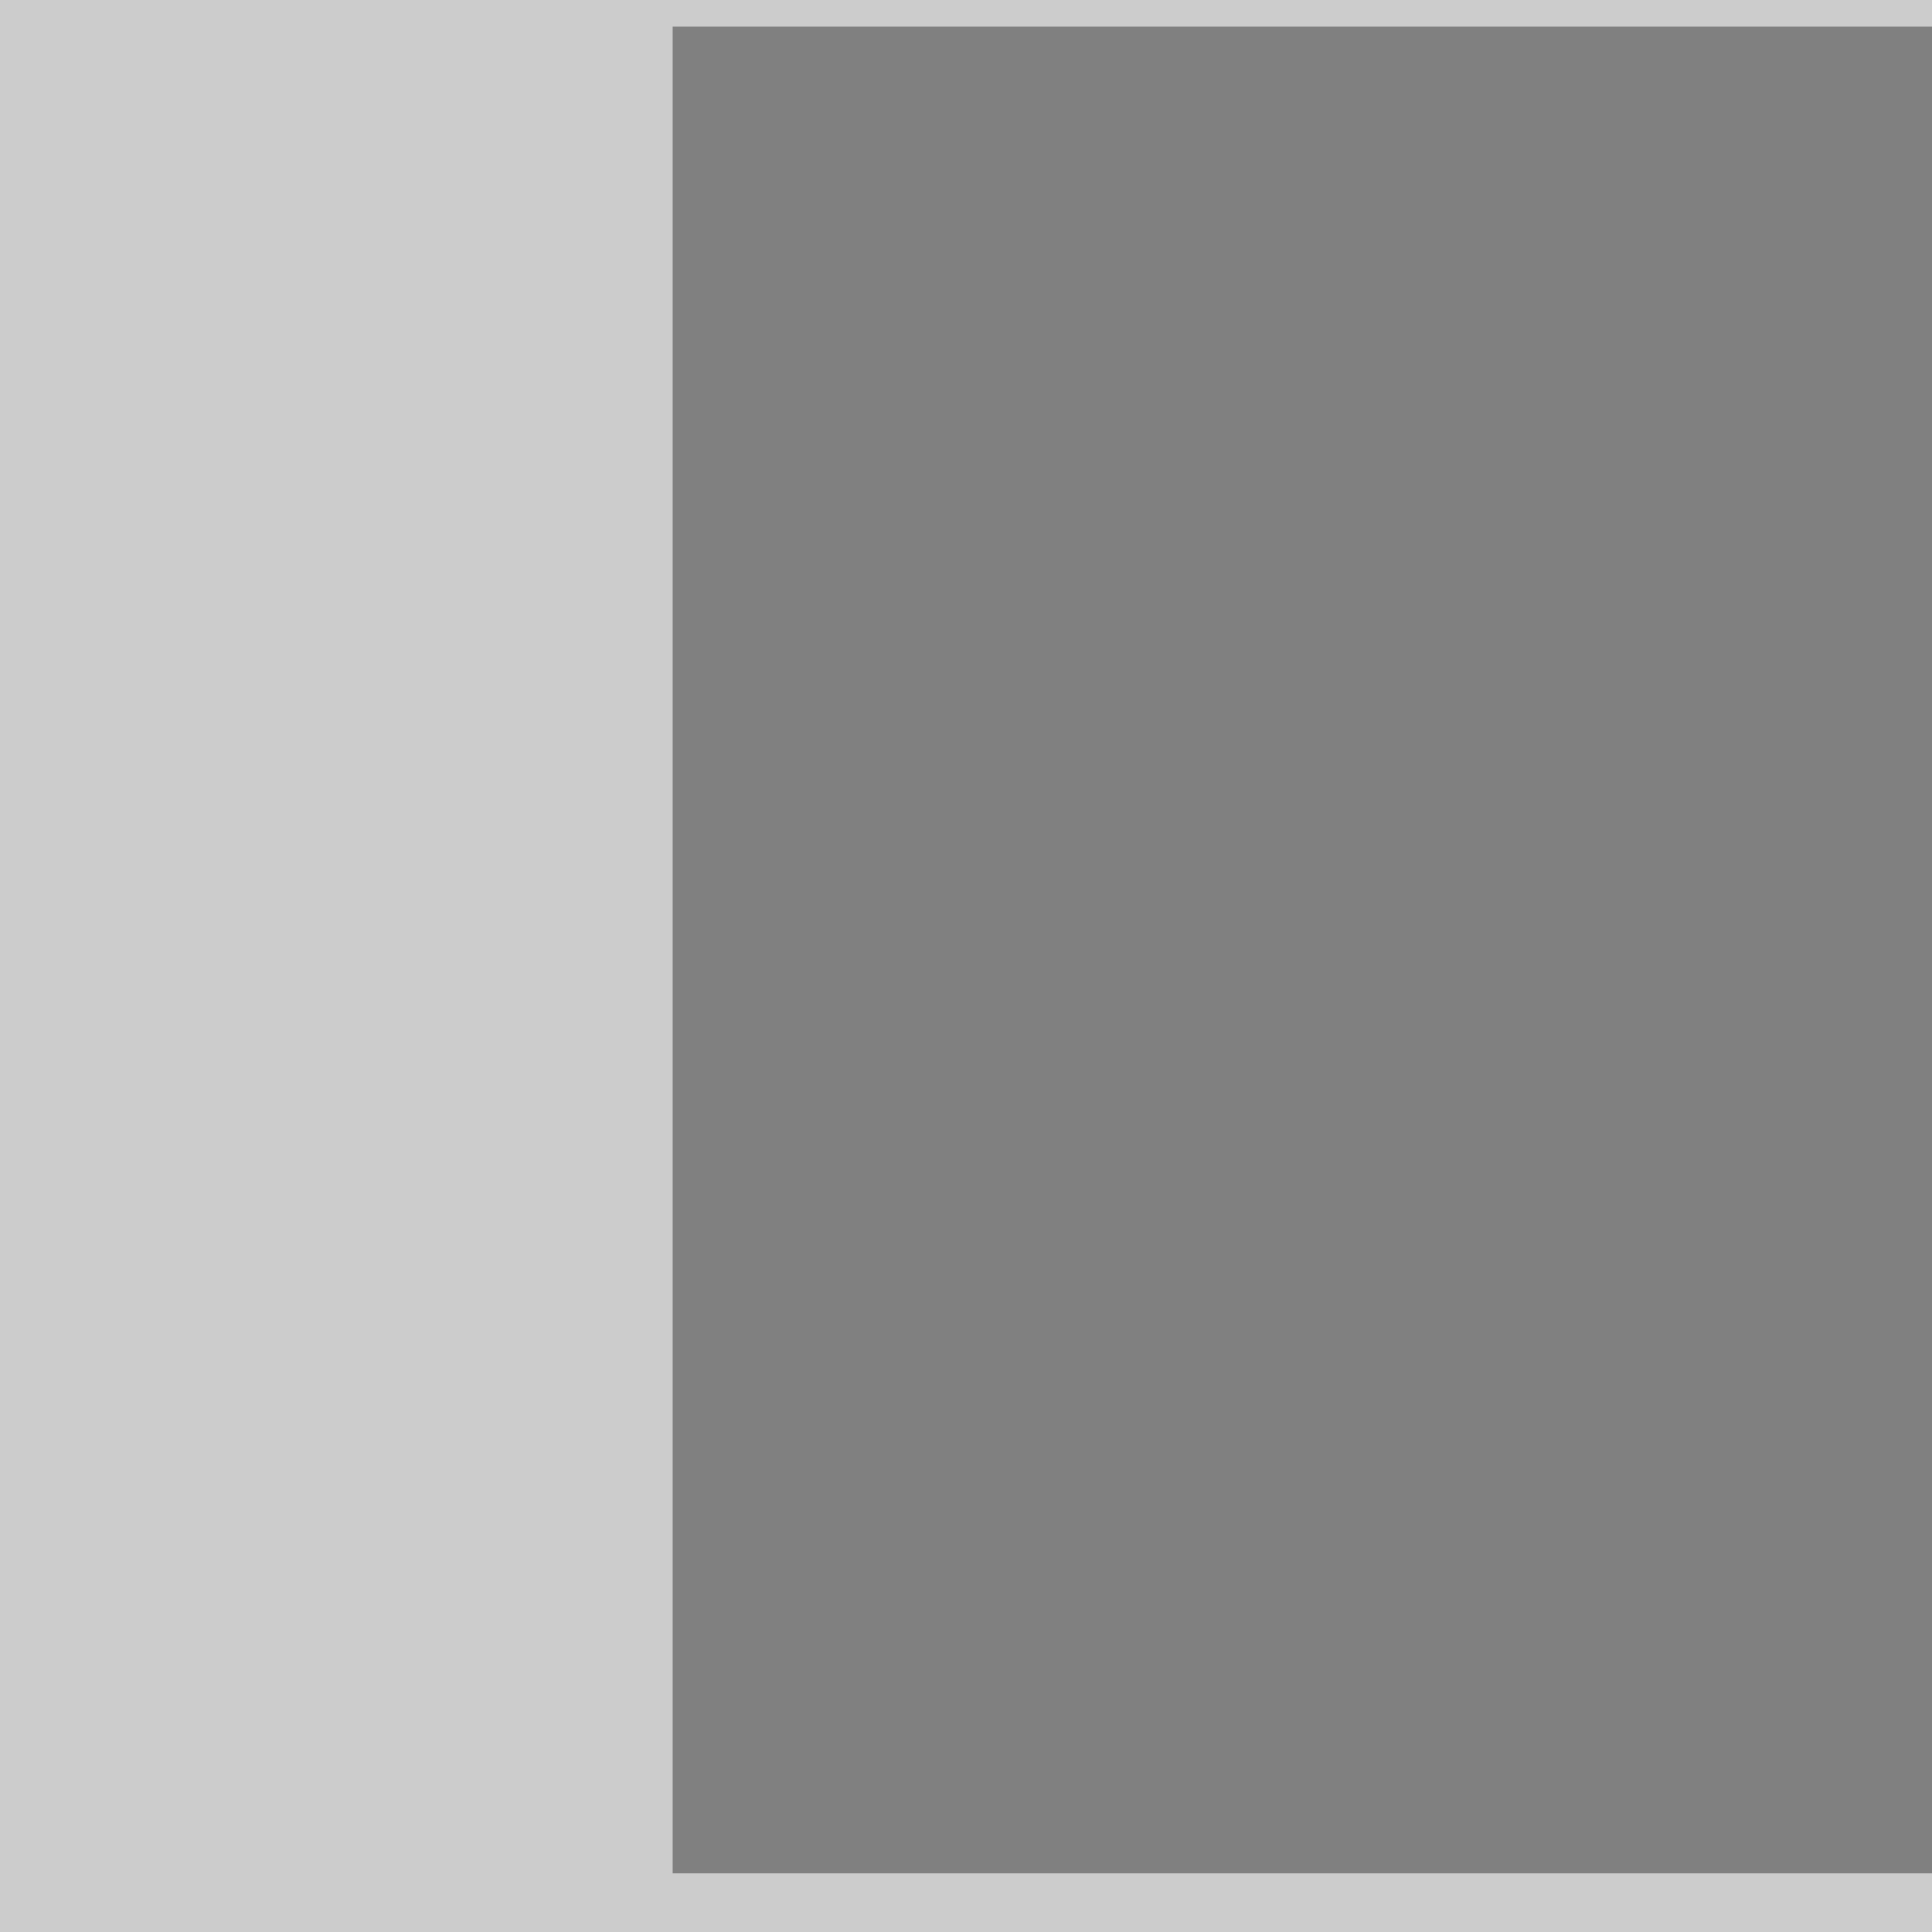 <?xml version="1.0" encoding="UTF-8" standalone="no"?>
<!-- Created with Inkscape (http://www.inkscape.org/) -->

<svg
   xmlns:dc="http://purl.org/dc/elements/1.1/"
   xmlns:cc="http://creativecommons.org/ns#"
   xmlns:rdf="http://www.w3.org/1999/02/22-rdf-syntax-ns#"
   xmlns:svg="http://www.w3.org/2000/svg"
   xmlns="http://www.w3.org/2000/svg"
   xmlns:sodipodi="http://sodipodi.sourceforge.net/DTD/sodipodi-0.dtd"
   xmlns:inkscape="http://www.inkscape.org/namespaces/inkscape"
   width="300"
   height="300"
   id="svg2"
   version="1.1"
   inkscape:version="0.48.5 r10040"
   sodipodi:docname="questionmark.svg"
   inkscape:export-filename="C:\Users\louvillian\Dropbox\Vulcan2014-2015\website\Website Bootstrap Test\dist\images\questionmark.png"
   inkscape:export-xdpi="72"
   inkscape:export-ydpi="72">
  <defs
     id="defs4" />
  <sodipodi:namedview
     id="base"
     pagecolor="#ffffff"
     bordercolor="#666666"
     borderopacity="1.0"
     inkscape:pageopacity="0.0"
     inkscape:pageshadow="2"
     inkscape:zoom="0.78666667"
     inkscape:cx="150"
     inkscape:cy="150"
     inkscape:document-units="px"
     inkscape:current-layer="layer1"
     showgrid="false"
     inkscape:window-width="1680"
     inkscape:window-height="987"
     inkscape:window-x="-8"
     inkscape:window-y="-8"
     inkscape:window-maximized="1" />
  <g
     inkscape:label="Layer 1"
     inkscape:groupmode="layer"
     id="layer1"
     transform="translate(0,-752.362)">
    <rect
       style="fill:#cccccc;fill-opacity:1;stroke:none"
       id="rect2985"
       width="300"
       height="300"
       x="0"
       y="752.362" />
    <flowRoot
       xml:space="preserve"
       id="flowRoot2997"
       style="font-size:200px;font-style:normal;font-weight:normal;line-height:125%;letter-spacing:0px;word-spacing:0px;fill:#808080;fill-opacity:1;stroke:none;font-family:Sans"
       transform="translate(100.165,749.486)"><flowRegion
         id="flowRegion2999"><rect
           id="rect3001"
           width="278.571"
           height="286.753"
           x="4.286"
           y="7.013"
           style="font-size:200px;fill:#808080" /></flowRegion><flowPara
         id="flowPara3003"
         style="font-size:250px;font-style:normal;font-variant:normal;font-weight:normal;font-stretch:normal;font-family:Bebas Neue;-inkscape-font-specification:Bebas Neue;fill:#808080">?</flowPara></flowRoot>  </g>
</svg>

